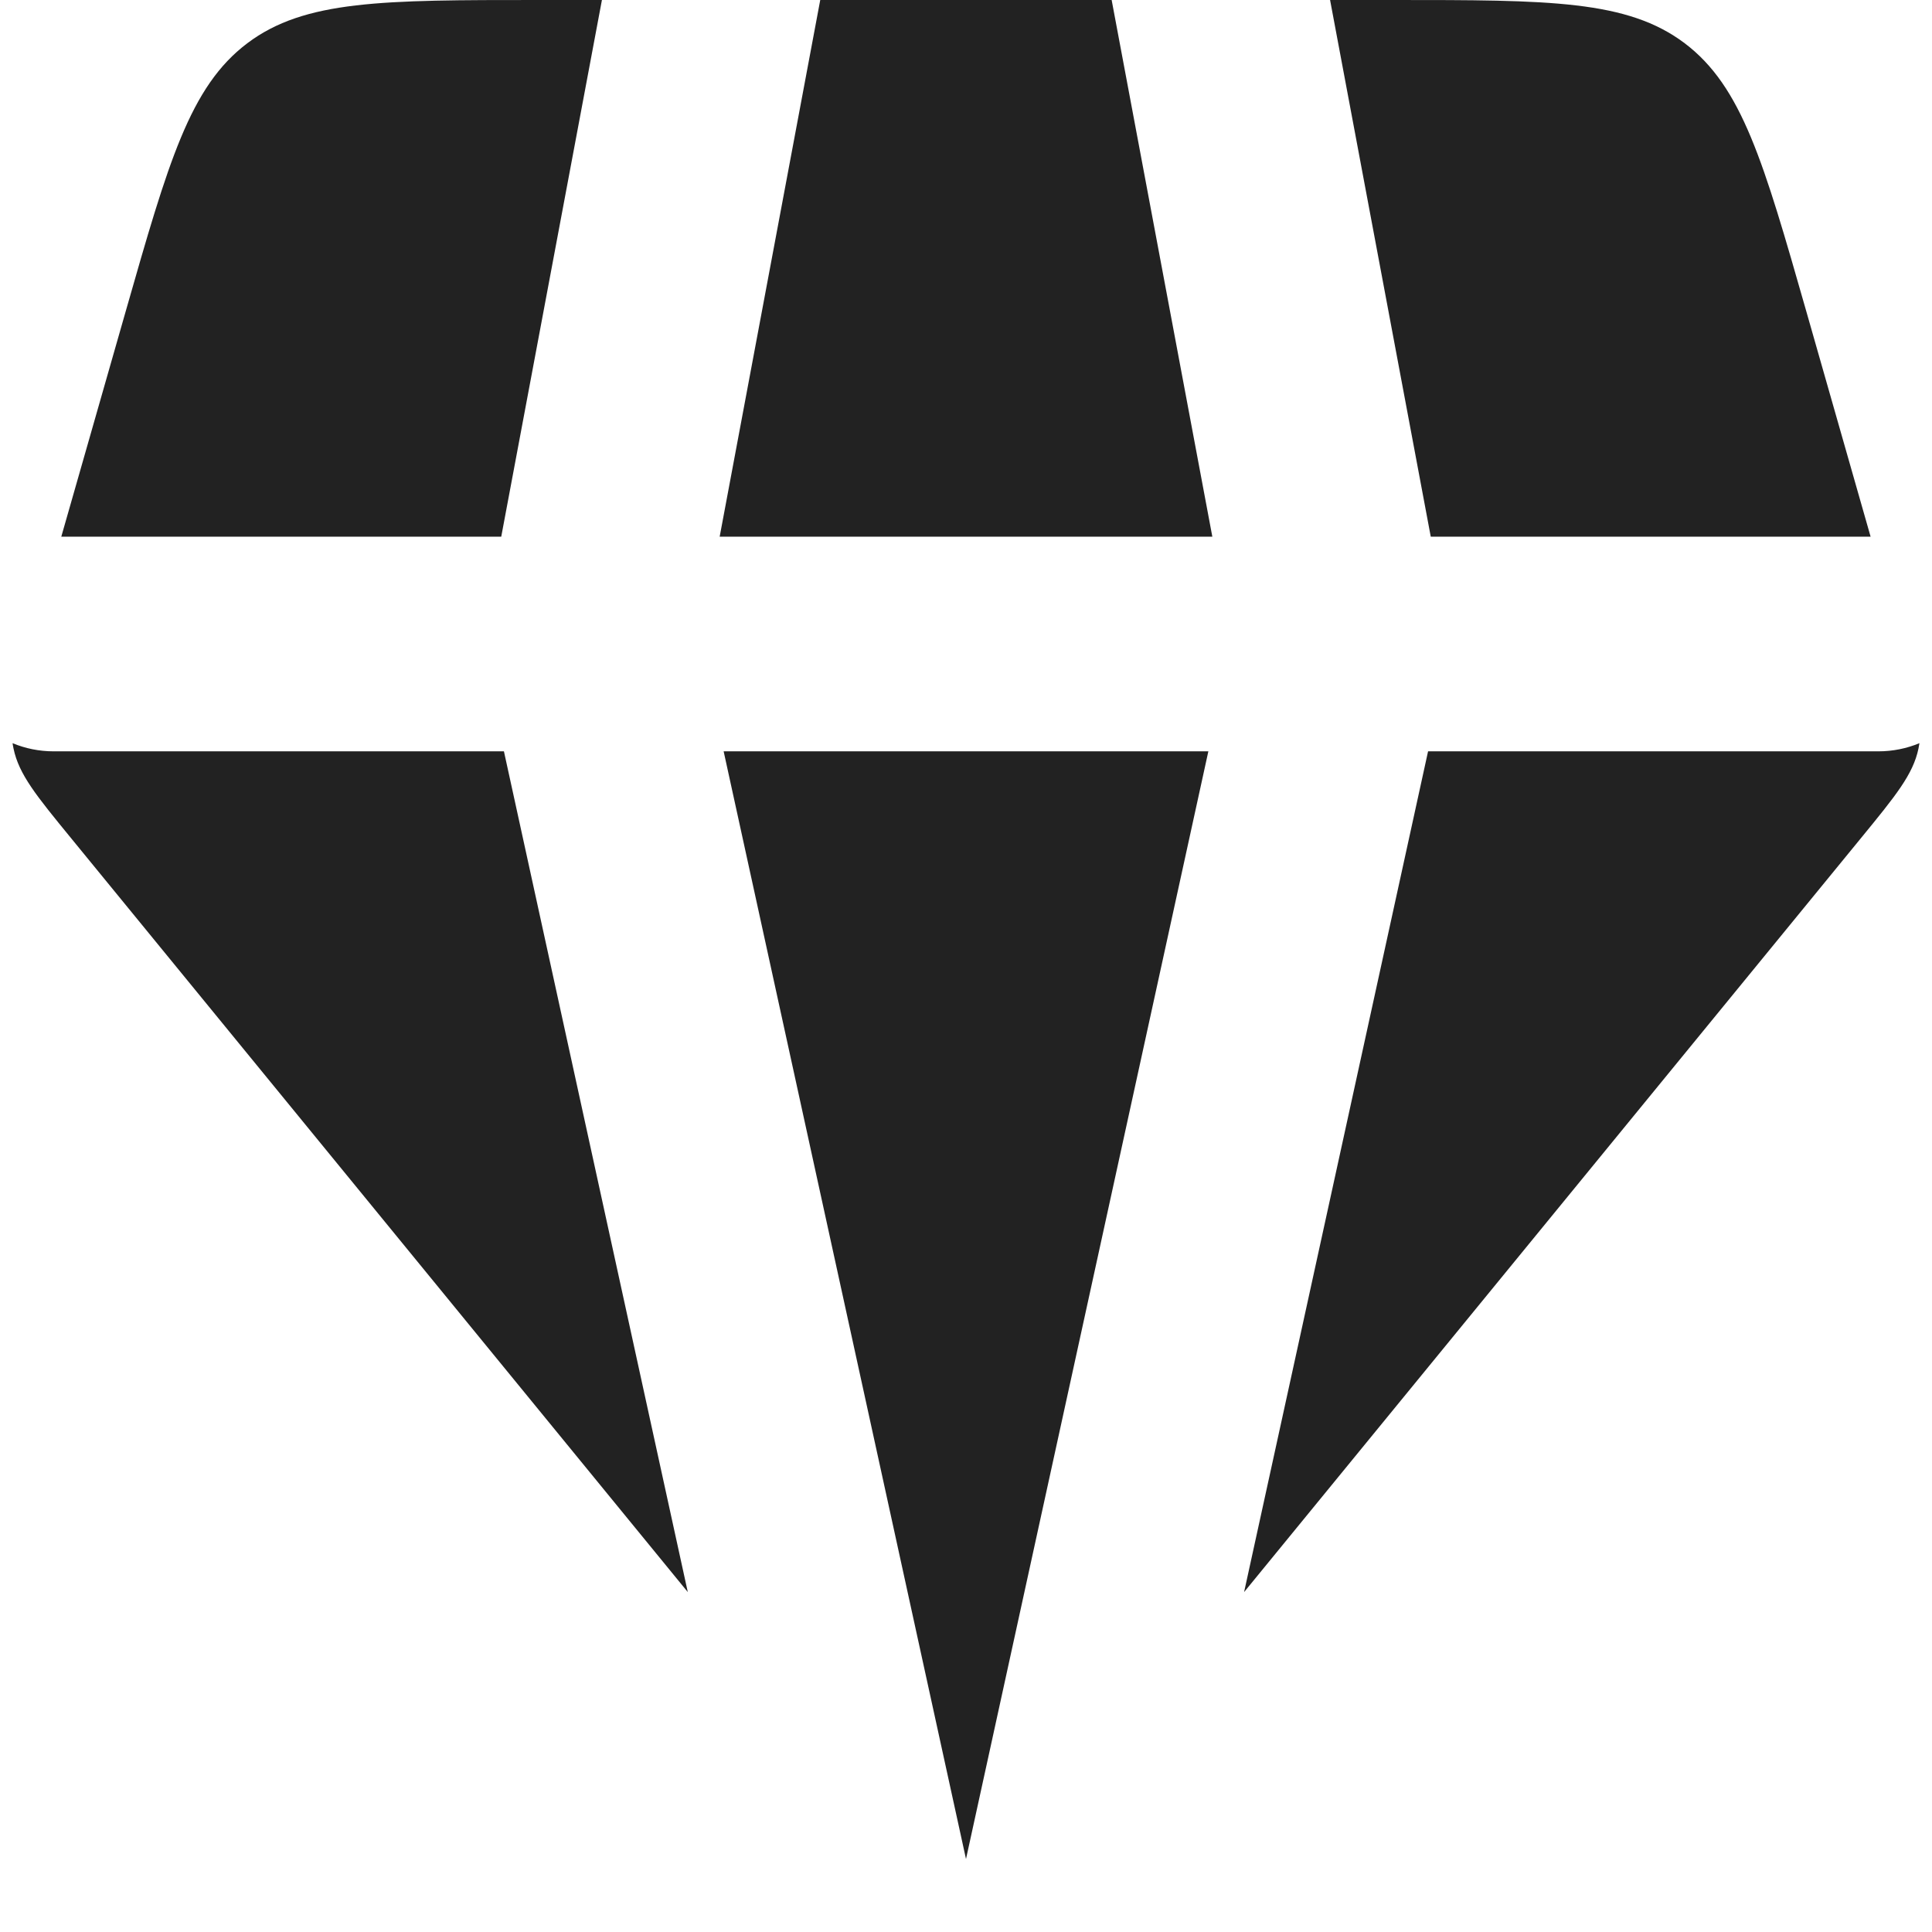 <svg width="18" height="18" viewBox="0 0 18 18" fill="none" xmlns="http://www.w3.org/2000/svg">
<path fill-rule="evenodd" clip-rule="evenodd" d="M5.608 0H5.017C3.565 0 2.839 0 2.304 0.403C1.769 0.807 1.57 1.505 1.171 2.901L0.571 5H4.67L5.608 0ZM0.117 6.924C0.12 6.941 0.122 6.957 0.126 6.974C0.176 7.215 0.338 7.413 0.663 7.81L0.663 7.81L6.408 14.833L4.695 7H0.5C0.364 7 0.235 6.973 0.117 6.924ZM11.591 14.833L17.337 7.81C17.662 7.413 17.824 7.215 17.874 6.974C17.877 6.957 17.88 6.941 17.883 6.924C17.765 6.973 17.636 7 17.5 7H13.305L11.591 14.833ZM17.428 5L16.829 2.901C16.43 1.505 16.23 0.807 15.696 0.403C15.161 0 14.435 0 12.983 0H12.392L13.33 5H17.428ZM10.357 0H7.642L6.705 5H11.295L10.357 0ZM9 17.32L6.742 7H11.258L9 17.32Z" fill="#222222"/>
</svg>
